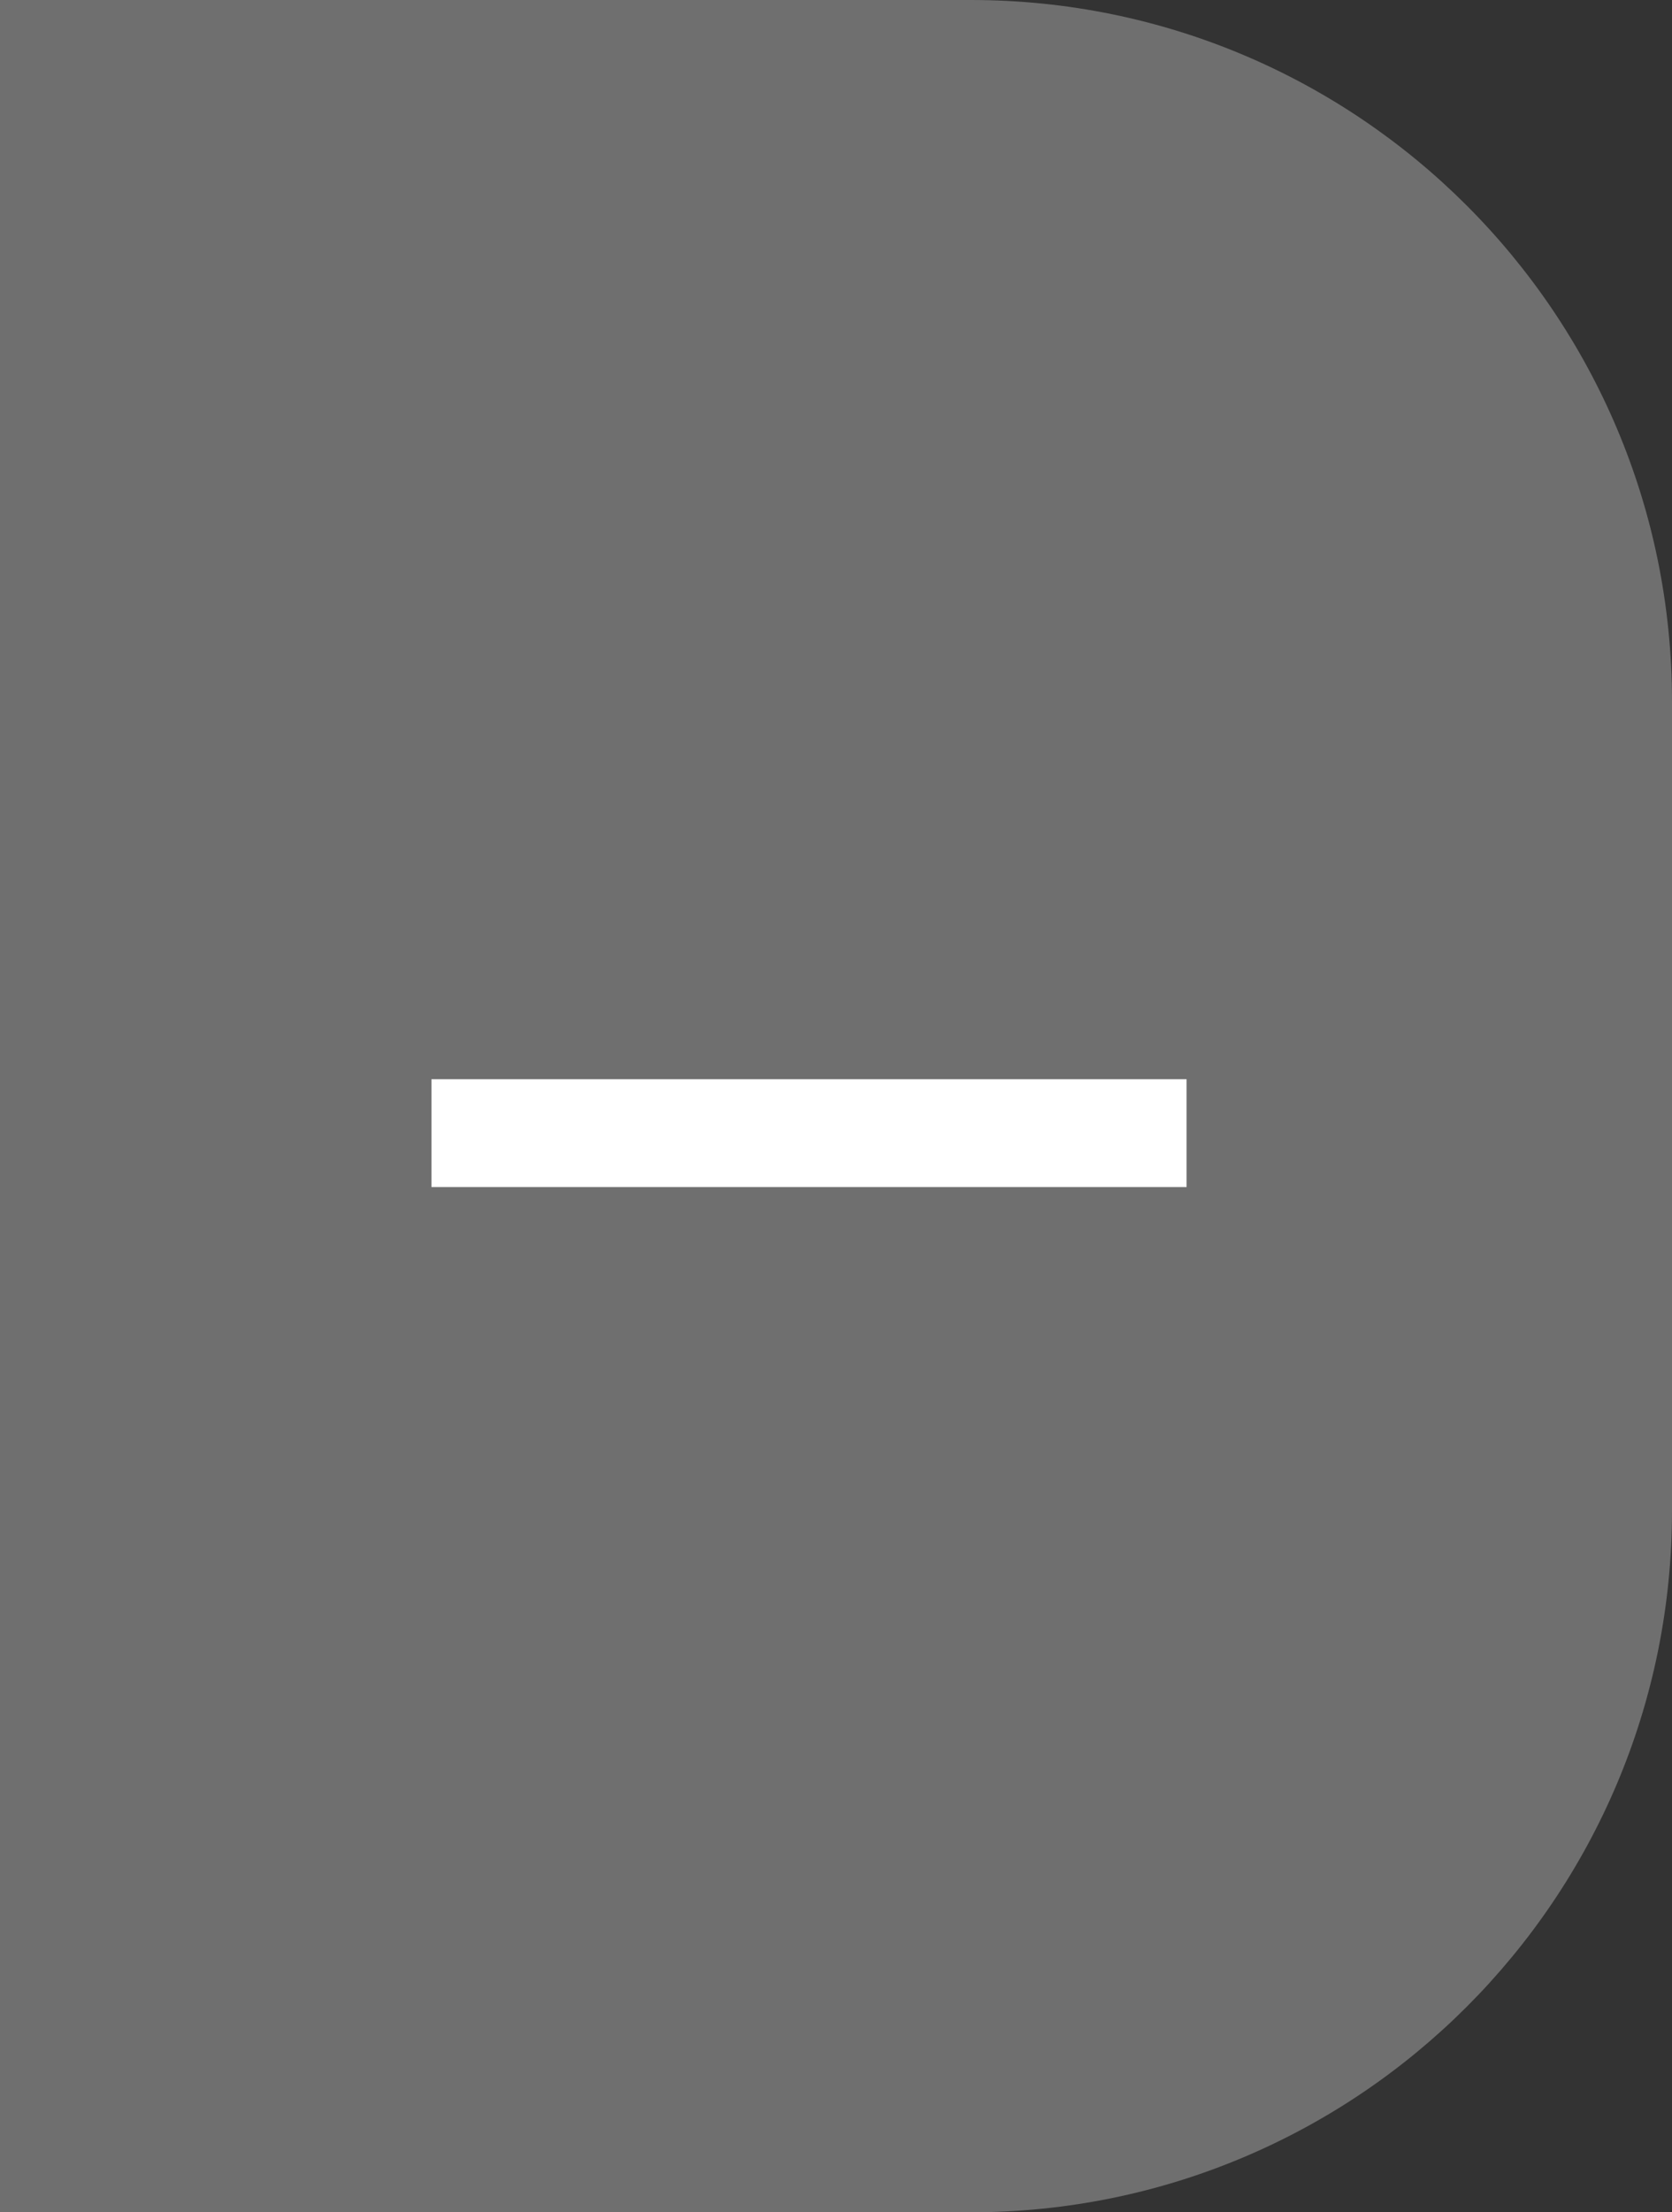 <svg width="31" height="41" viewBox="0 0 31 41" fill="none" xmlns="http://www.w3.org/2000/svg">
<rect x="0" y="0" width="31" height="41" fill="#333333" stroke="none"/>
<path d="M31 28C31 35.18 25.18 41 18 41L0 41L0 0L18 0C25.18 0 31 5.82 31 13L31 28Z" fill="#6F6F6F"/>
<path d="M22 22H8V20H22V22Z" fill="white"/>
</svg>

